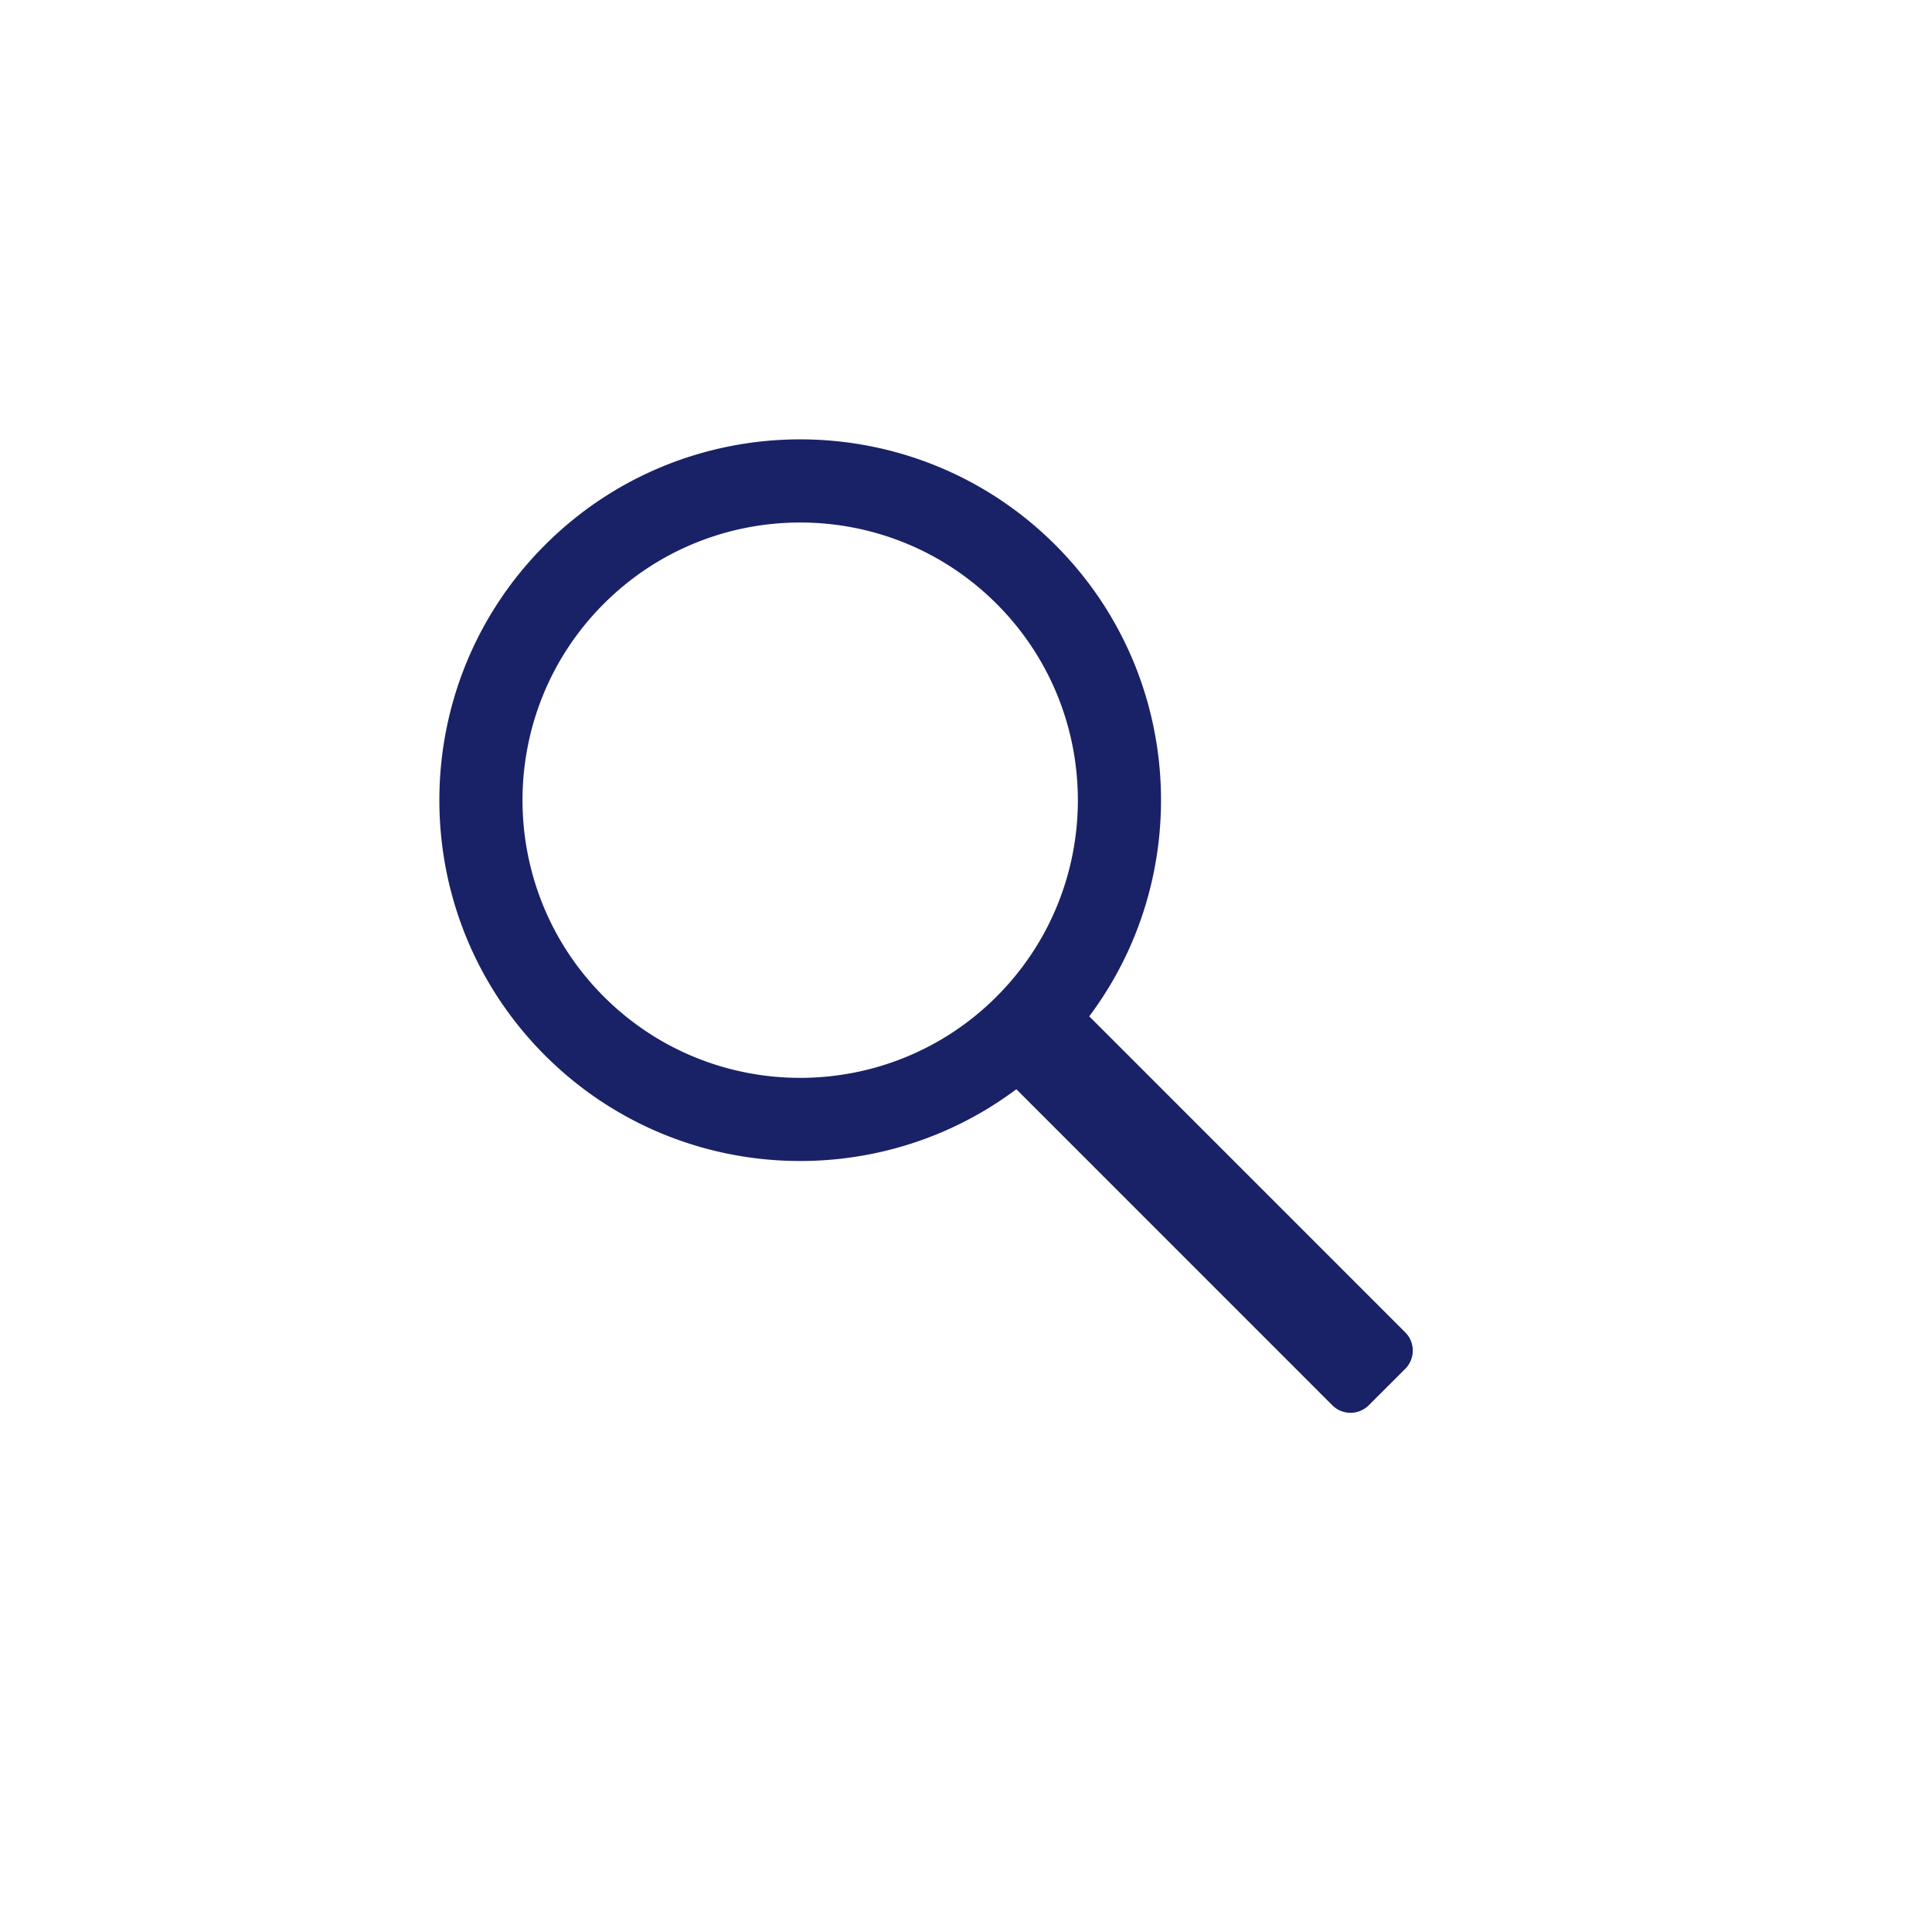 <svg width="80" height="80" fill="none" xmlns="http://www.w3.org/2000/svg"><g fill="#192266"><path fill-rule="evenodd" clip-rule="evenodd" d="M42.084 45.103c-5.852 4.385-14.198 3.917-19.517-1.402-5.832-5.832-5.832-15.302 0-21.134 5.832-5.832 15.302-5.832 21.134 0 5.32 5.32 5.787 13.665 1.402 19.517L58.188 55.17a1.068 1.068 0 0 1 0 1.51l-1.51 1.509a1.068 1.068 0 0 1-1.51 0L42.085 45.103ZM25.002 25.002c4.488-4.488 11.776-4.488 16.264 0 4.488 4.488 4.488 11.776 0 16.264-4.488 4.488-11.776 4.488-16.264 0-4.488-4.488-4.488-11.776 0-16.264Z" /></g></svg>